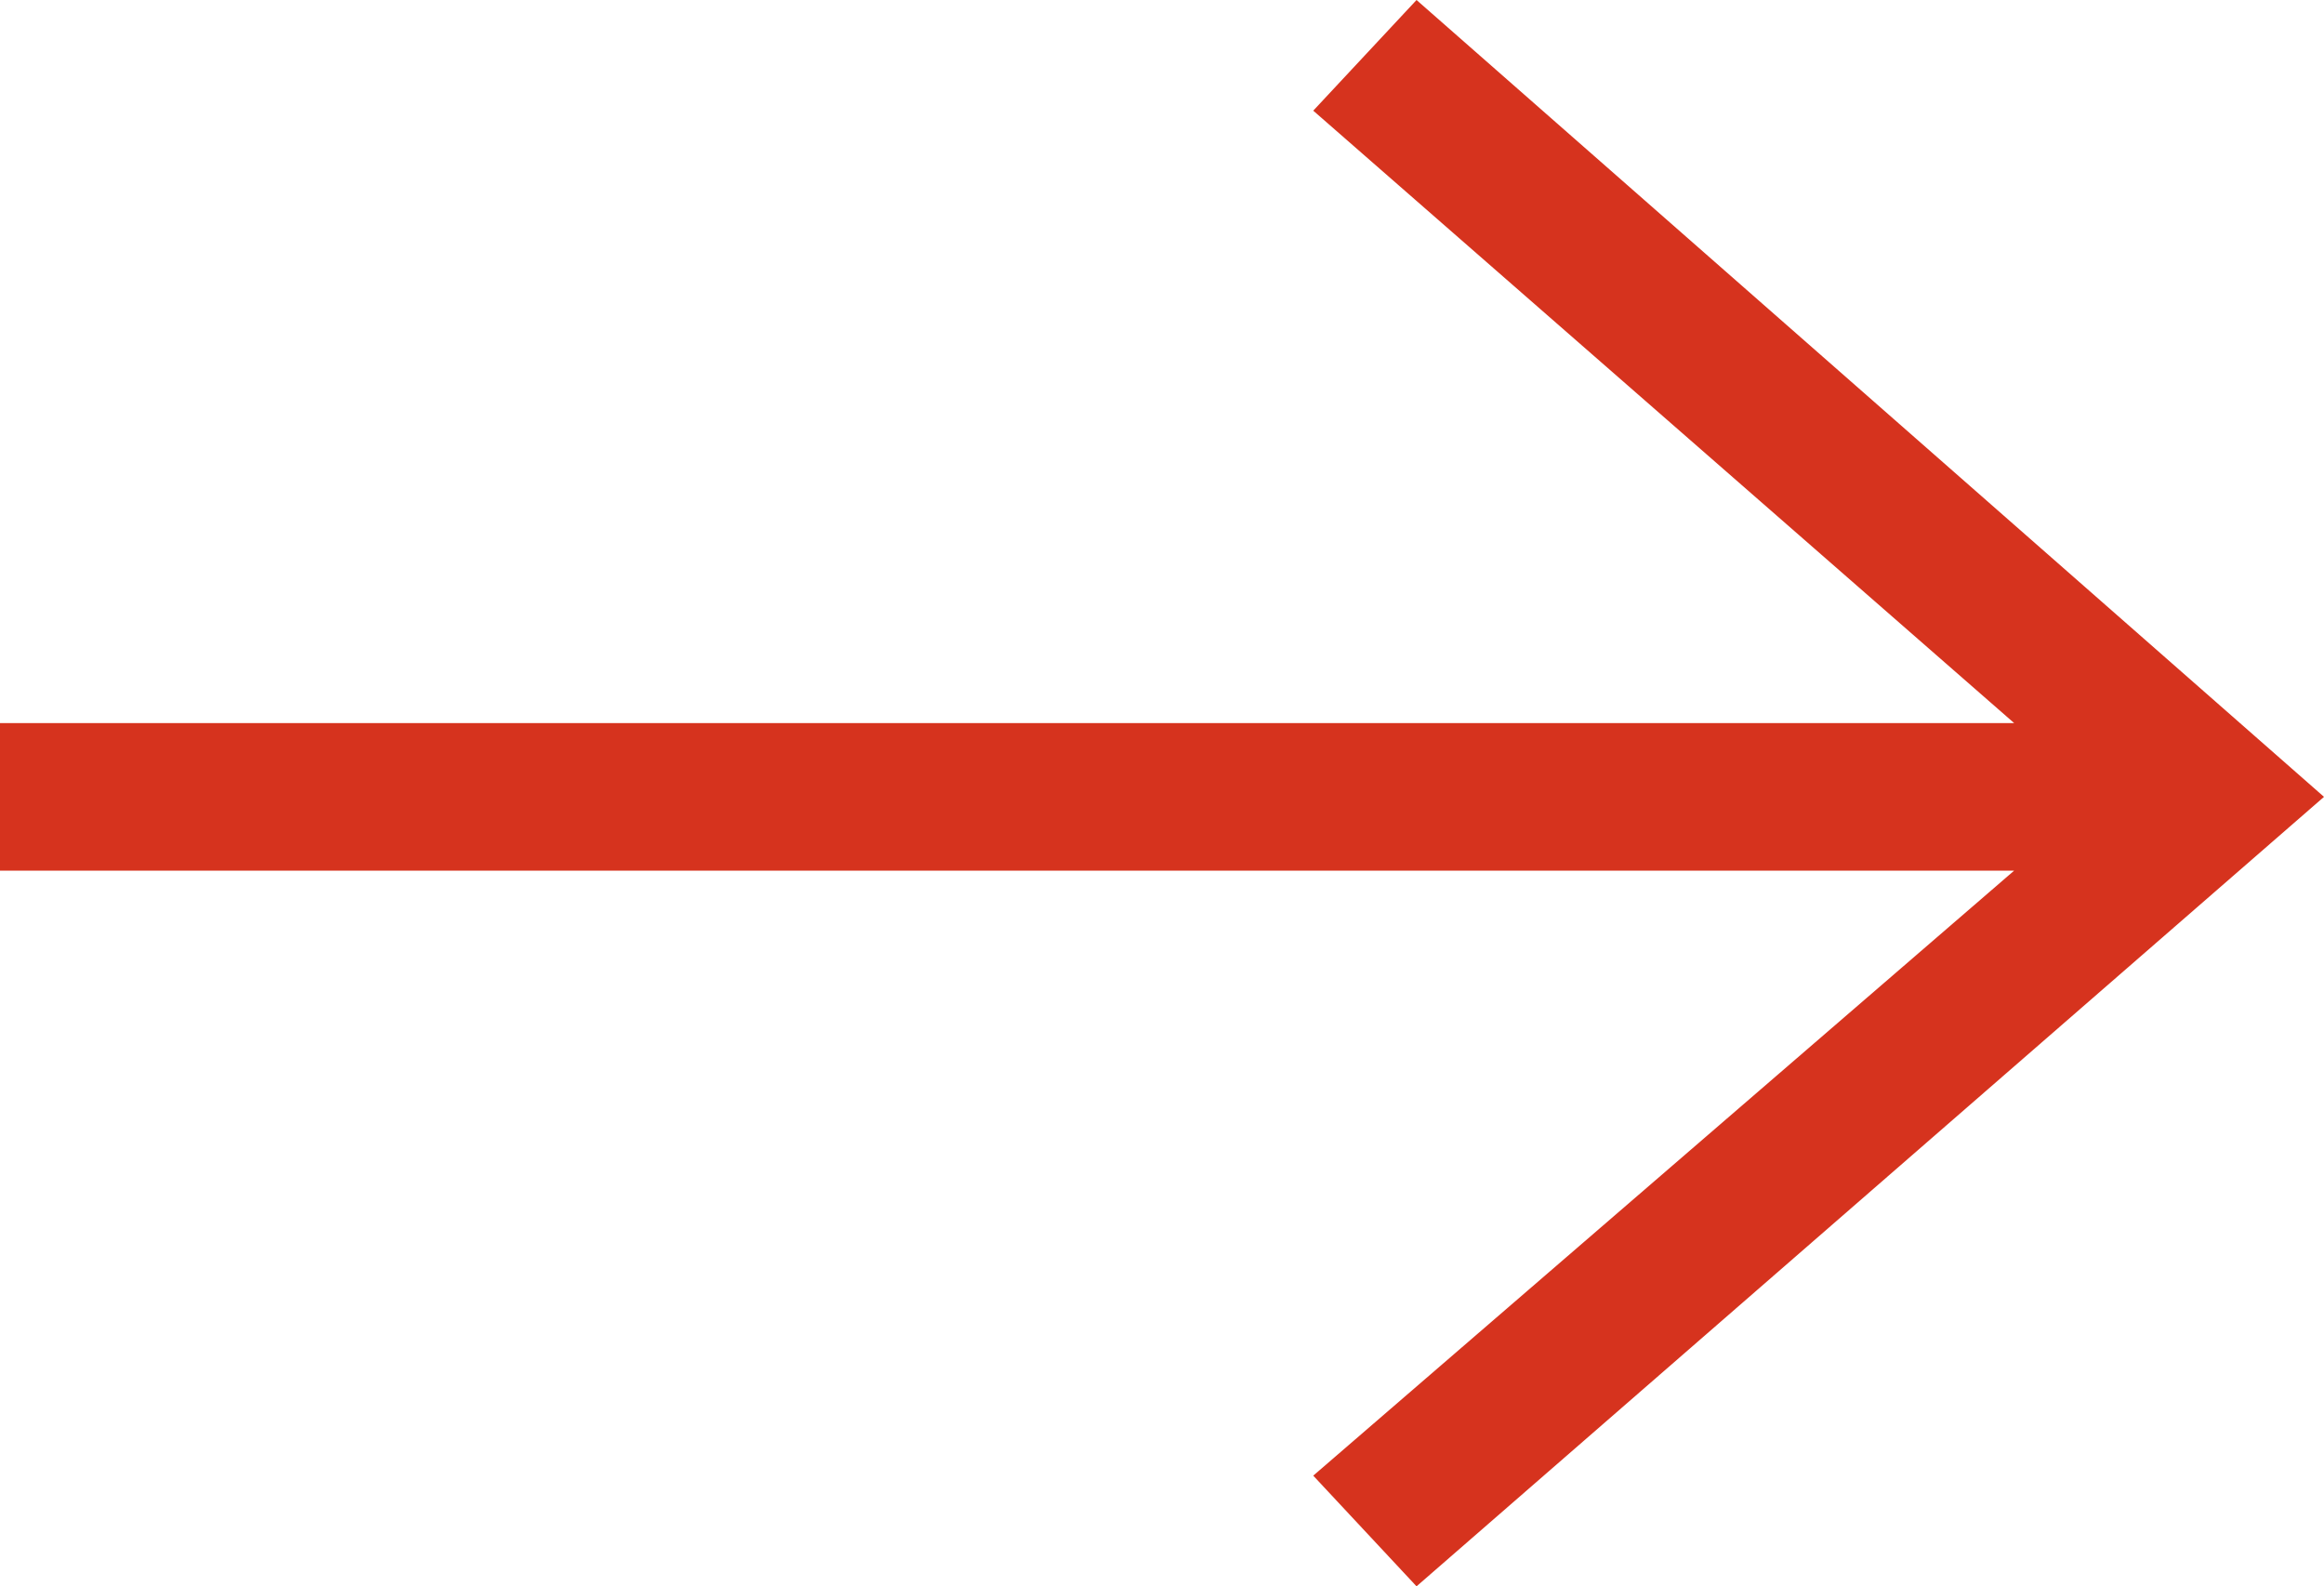 <?xml version="1.0" encoding="utf-8"?>
<!-- Generator: Adobe Illustrator 17.1.0, SVG Export Plug-In . SVG Version: 6.00 Build 0)  -->
<!DOCTYPE svg PUBLIC "-//W3C//DTD SVG 1.1//EN" "http://www.w3.org/Graphics/SVG/1.1/DTD/svg11.dtd">
<svg version="1.1" id="Layer_1" xmlns="http://www.w3.org/2000/svg" xmlns:xlink="http://www.w3.org/1999/xlink" x="0px" y="0px"
	 viewBox="0 0 31.5 21.5" enable-background="new 0 0 31.5 21.5" xml:space="preserve">
<polygon fill="#D6331E" points="19.2,0 17.8,1.5 27.3,9.8 0,9.8 0,11.8 27.3,11.8 17.8,20 19.2,21.5 31.5,10.8 "/>
</svg>
